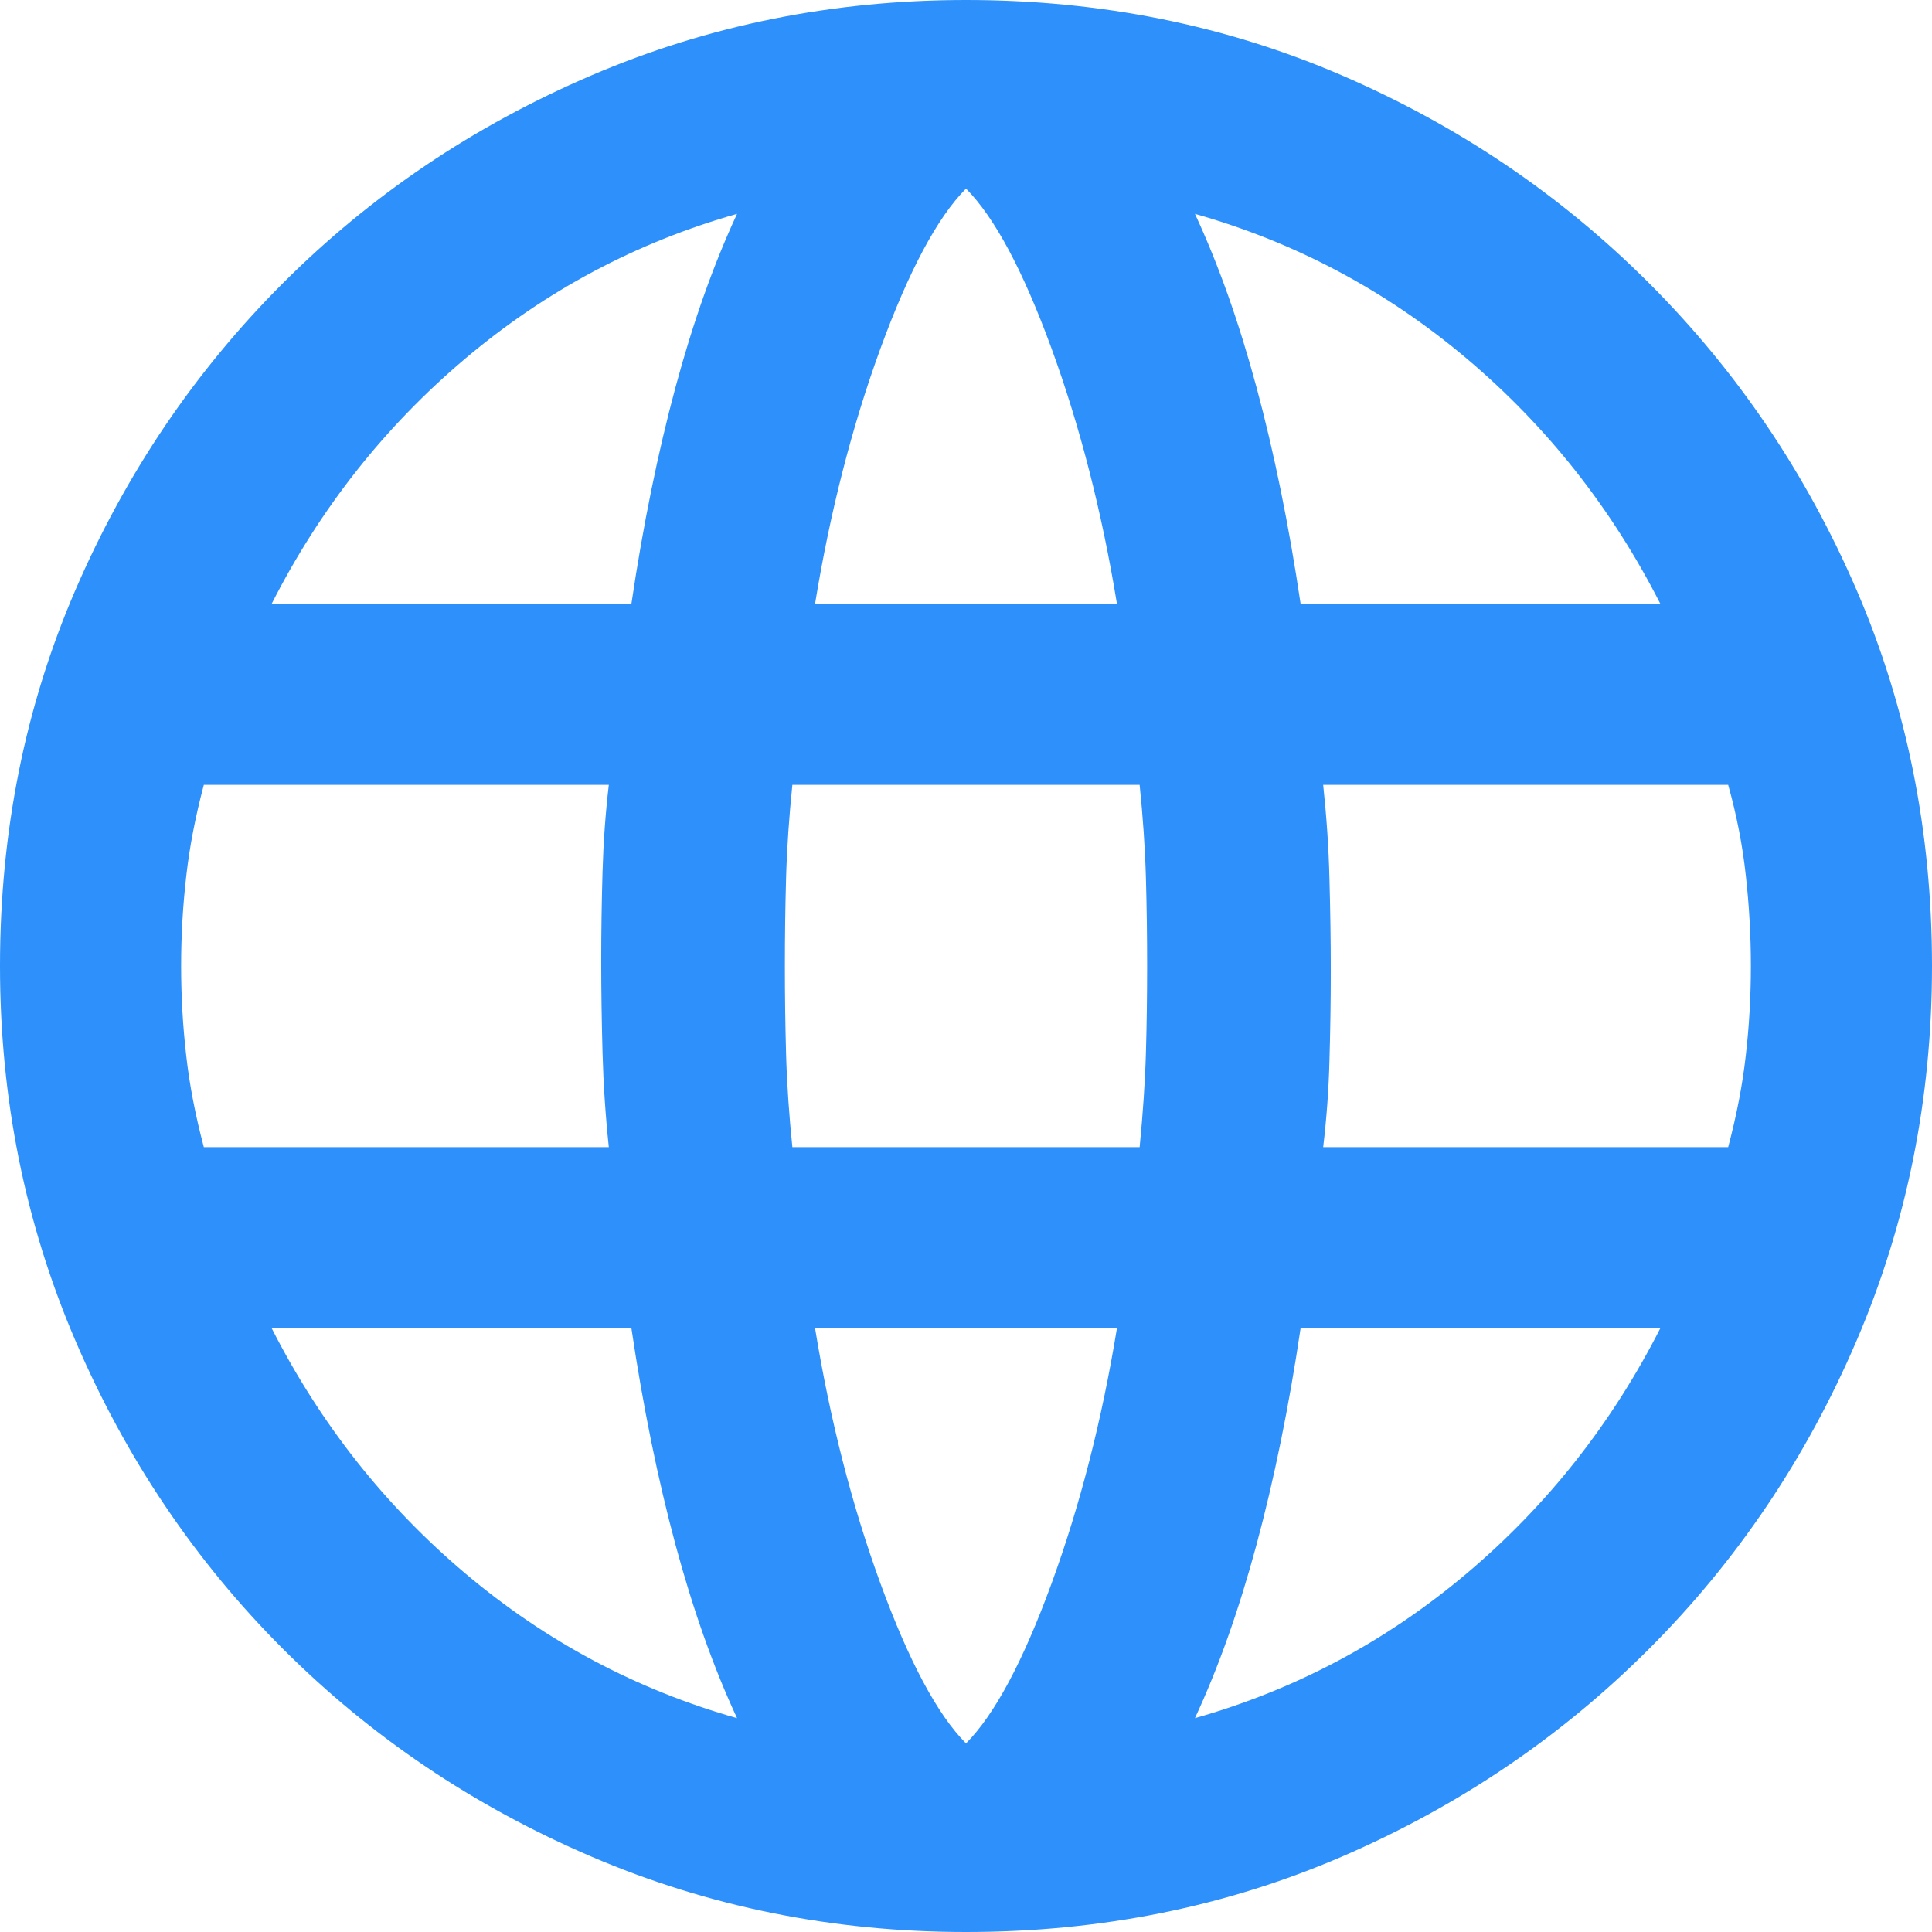 <svg width="16" height="16" viewBox="0 0 16 16" fill="none" xmlns="http://www.w3.org/2000/svg">
<path d="M8 16C6.903 16 5.868 15.792 4.896 15.375C3.924 14.958 3.073 14.385 2.344 13.656C1.615 12.927 1.042 12.076 0.625 11.104C0.208 10.132 0 9.097 0 8C0 6.889 0.208 5.851 0.625 4.885C1.042 3.92 1.615 3.073 2.344 2.344C3.073 1.615 3.924 1.042 4.896 0.625C5.868 0.208 6.903 0 8 0C9.111 0 10.149 0.208 11.115 0.625C12.08 1.042 12.927 1.615 13.656 2.344C14.385 3.073 14.958 3.92 15.375 4.885C15.792 5.851 16 6.889 16 8C16 9.097 15.792 10.132 15.375 11.104C14.958 12.076 14.385 12.927 13.656 13.656C12.927 14.385 12.08 14.958 11.115 15.375C10.149 15.792 9.111 16 8 16ZM8 14.438C8.236 14.201 8.472 13.76 8.708 13.115C8.944 12.469 9.125 11.764 9.25 11H6.75C6.875 11.764 7.056 12.469 7.292 13.115C7.528 13.76 7.764 14.201 8 14.438ZM6.104 14.229C5.91 13.812 5.74 13.333 5.594 12.792C5.448 12.25 5.326 11.653 5.229 11H2.25C2.653 11.792 3.188 12.469 3.854 13.031C4.521 13.594 5.271 13.993 6.104 14.229ZM9.896 14.229C10.729 13.993 11.479 13.594 12.146 13.031C12.812 12.469 13.347 11.792 13.75 11H10.771C10.674 11.653 10.552 12.25 10.406 12.792C10.26 13.333 10.09 13.812 9.896 14.229ZM1.688 9.5H5.042C5.014 9.236 4.997 8.976 4.99 8.719C4.983 8.462 4.979 8.208 4.979 7.958C4.979 7.708 4.983 7.462 4.99 7.219C4.997 6.976 5.014 6.736 5.042 6.5H1.688C1.618 6.764 1.569 7.017 1.542 7.26C1.514 7.503 1.5 7.75 1.5 8C1.5 8.25 1.514 8.497 1.542 8.74C1.569 8.983 1.618 9.236 1.688 9.5ZM6.562 9.5H9.438C9.465 9.222 9.483 8.962 9.49 8.719C9.497 8.476 9.5 8.236 9.5 8C9.5 7.764 9.497 7.521 9.49 7.271C9.483 7.021 9.465 6.764 9.438 6.5H6.562C6.535 6.764 6.517 7.021 6.51 7.271C6.503 7.521 6.5 7.764 6.5 8C6.5 8.236 6.503 8.479 6.51 8.729C6.517 8.979 6.535 9.236 6.562 9.5ZM10.958 9.5H14.312C14.382 9.236 14.431 8.983 14.458 8.74C14.486 8.497 14.5 8.25 14.5 8C14.5 7.75 14.486 7.5 14.458 7.25C14.431 7 14.382 6.75 14.312 6.5H10.958C10.986 6.764 11.004 7.024 11.01 7.281C11.017 7.538 11.021 7.792 11.021 8.042C11.021 8.292 11.017 8.538 11.01 8.781C11.004 9.024 10.986 9.264 10.958 9.5ZM10.771 5H13.75C13.347 4.208 12.812 3.531 12.146 2.969C11.479 2.406 10.729 2.007 9.896 1.771C10.09 2.188 10.26 2.667 10.406 3.208C10.552 3.75 10.674 4.347 10.771 5ZM6.75 5H9.25C9.125 4.236 8.944 3.531 8.708 2.885C8.472 2.24 8.236 1.799 8 1.562C7.764 1.799 7.528 2.24 7.292 2.885C7.056 3.531 6.875 4.236 6.75 5ZM2.25 5H5.229C5.326 4.347 5.448 3.75 5.594 3.208C5.74 2.667 5.91 2.188 6.104 1.771C5.271 2.007 4.521 2.406 3.854 2.969C3.188 3.531 2.653 4.208 2.25 5Z" fill="#2E90FA"/>
</svg>
